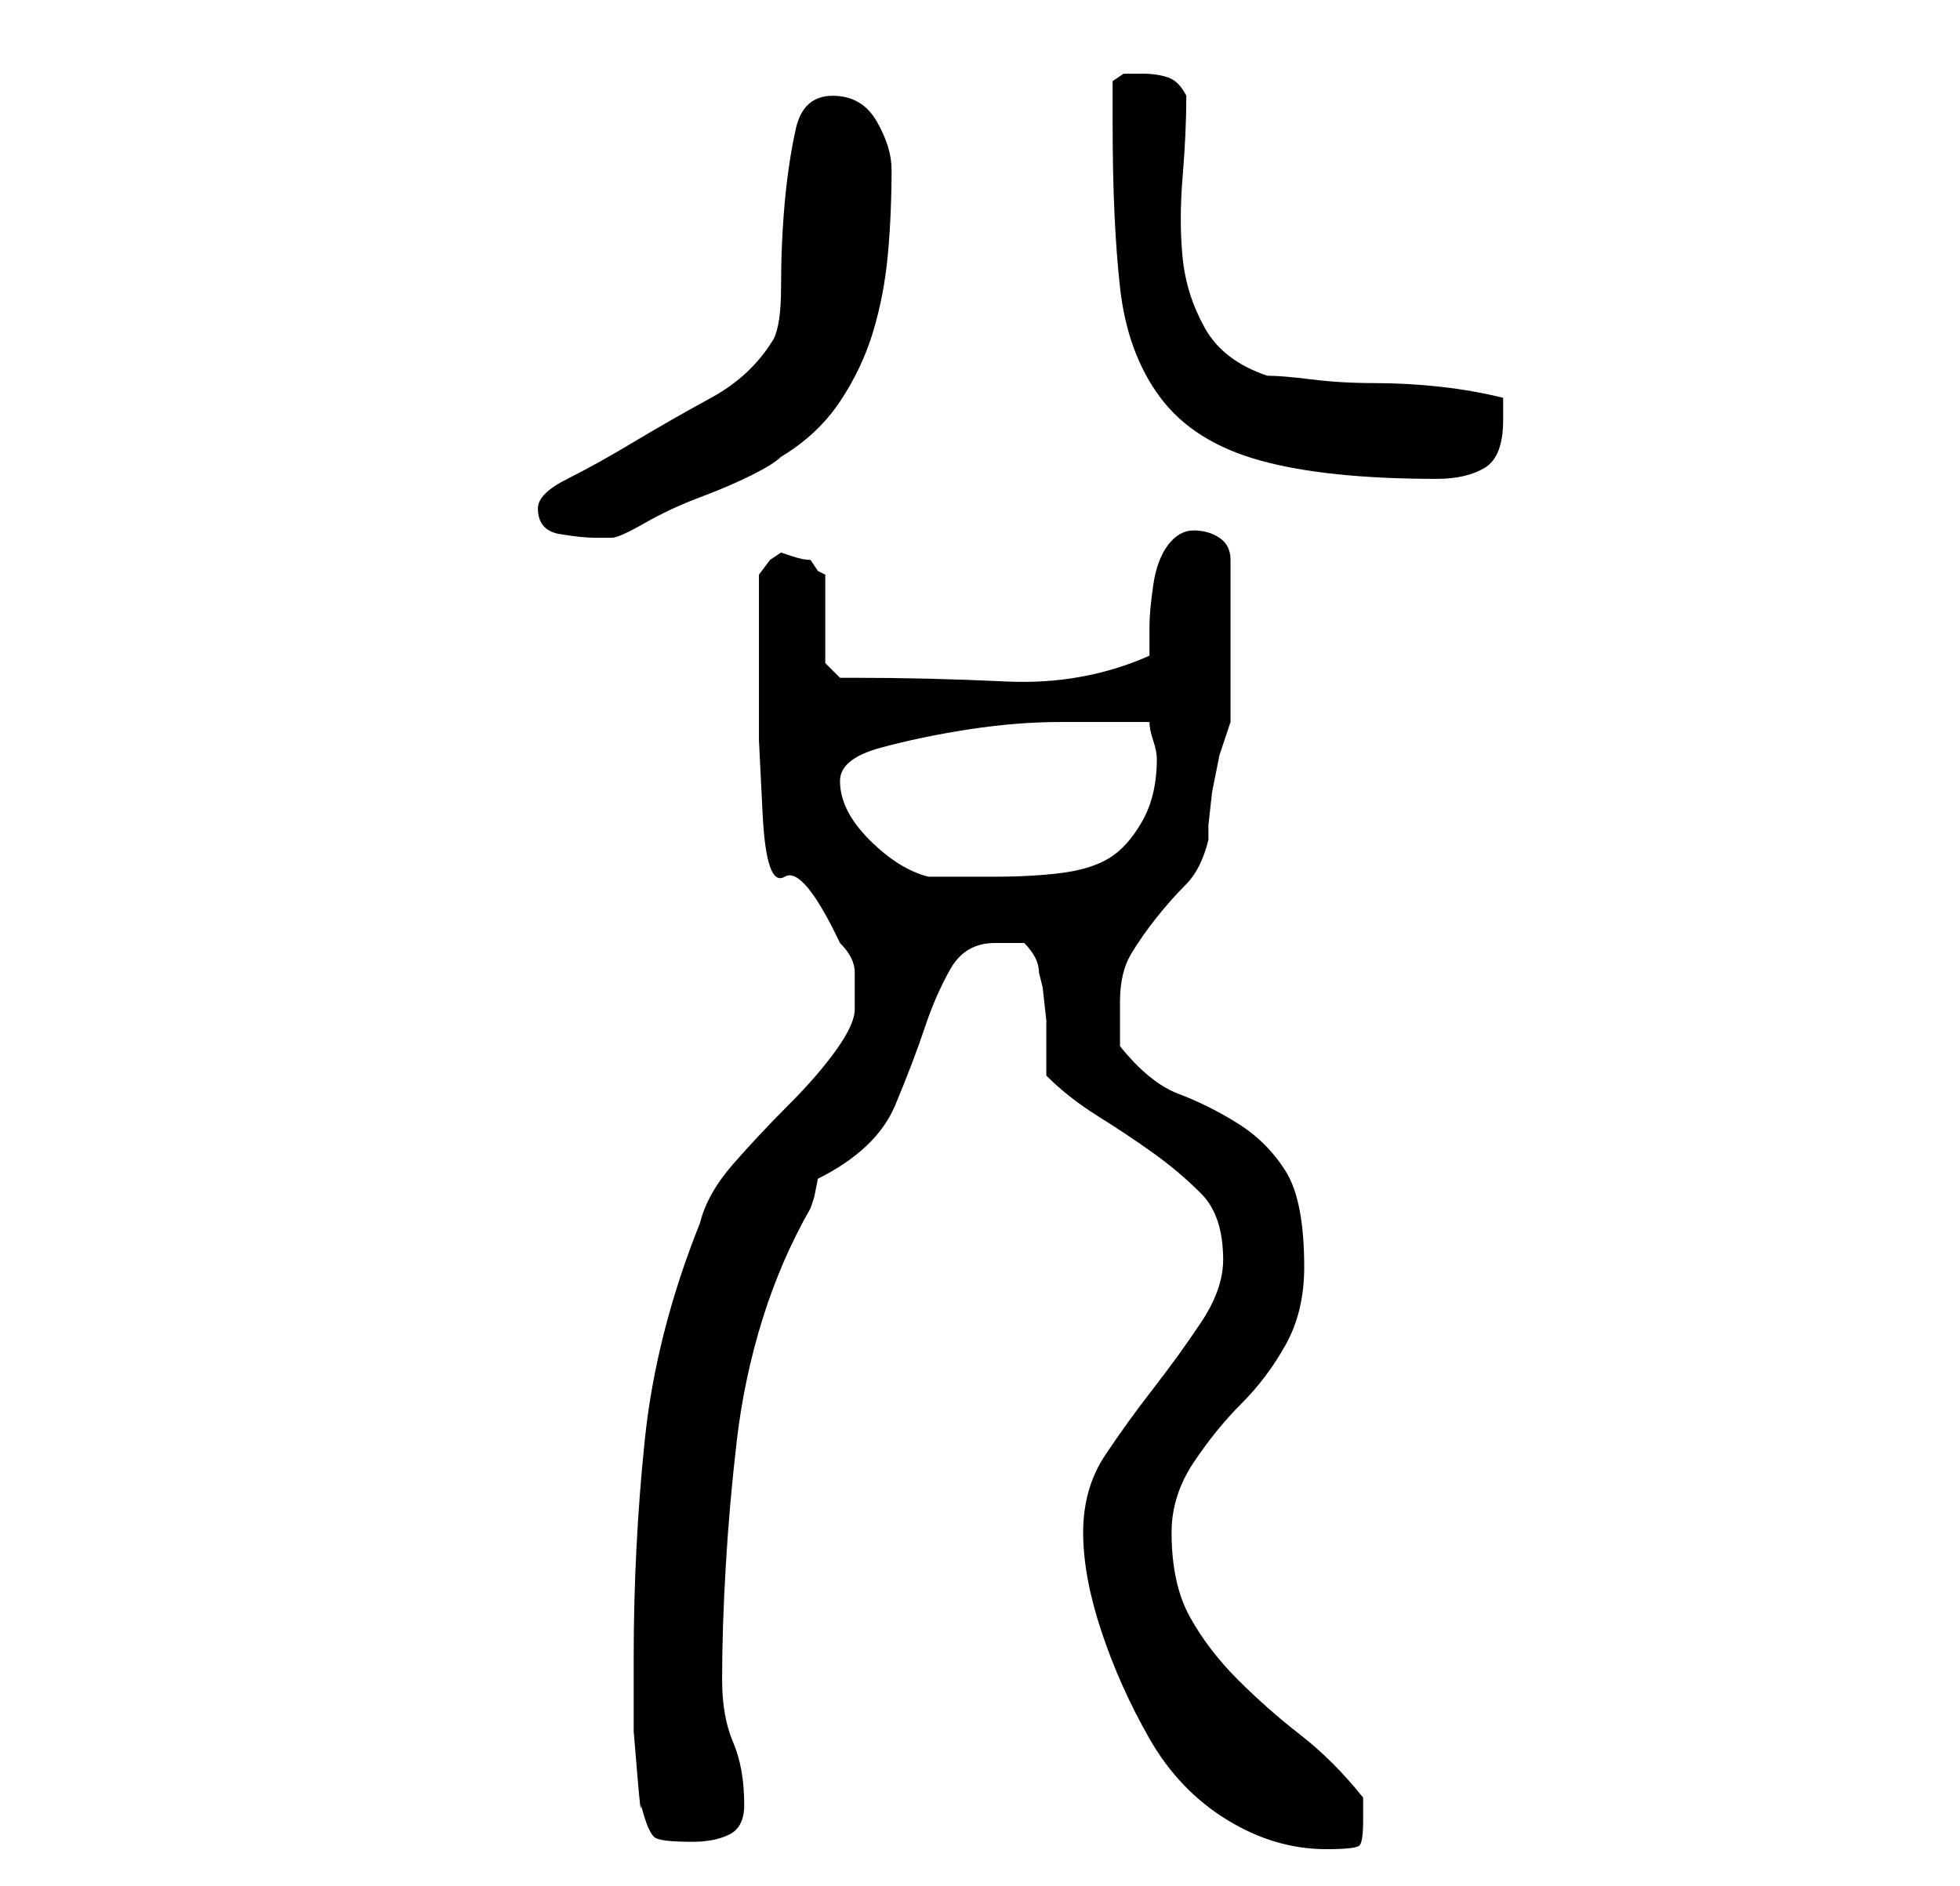 <?xml version="1.0" standalone="no"?>
<!DOCTYPE svg PUBLIC "-//W3C//DTD SVG 1.1//EN" "http://www.w3.org/Graphics/SVG/1.1/DTD/svg11.dtd" >
<svg xmlns="http://www.w3.org/2000/svg" xmlns:xlink="http://www.w3.org/1999/xlink" version="1.1" viewBox="-10 0 266 256">
   <path fill="currentColor"
d="M137 208q0 6 2.5 13.5t6.5 14.5t10.5 11t13.5 4q4 0 4.5 -0.5t0.5 -3.5v-3q-4 -5 -8.5 -8.5t-8.5 -7.5t-6.5 -8.5t-2.5 -11.5q0 -5 3 -9.5t6.5 -8t6 -8t2.5 -10.5q0 -9 -2.5 -13t-6.5 -6.5t-8 -4t-8 -6.5v-2.5v-3.5q0 -4 1.5 -6.5t3.5 -5t4 -4.5t3 -6v-2t0.5 -4.5l1 -5
t1.5 -4.5v-22q0 -2 -1.5 -3t-3.5 -1t-3.5 2t-2 5.5t-0.5 5.5v4q-9 4 -19.5 3.5t-20.5 -0.5h-2t-2 -2v-12l-1 -0.5t-1 -1.5q-1 0 -2.5 -0.5l-1.5 -0.5l-1.5 1t-1.5 2v9v13.5t0.5 10t3 8.5t7.5 9q2 2 2 4v5q0 2 -2.5 5.5t-6.5 7.5t-7.5 8t-4.5 8q-6 15 -7.5 29.5t-1.5 29.5v4
v6t0.5 6t0.5 4q1 4 2 4.5t5 0.5q3 0 5 -1t2 -4q0 -5 -1.5 -8.5t-1.5 -8.5q0 -7 0.5 -15.5t1.5 -17t3.5 -16.5t6.5 -15l0.5 -1.5t0.5 -2.5q8 -4 10.5 -10t4 -10.5t3.5 -8t6 -3.5h2.5h1.5q1 1 1.5 2t0.5 2l0.5 2t0.5 4.5v4.5v3q3 3 7 5.5t7.5 5t6.5 5.5t3 9q0 4 -3 8.5t-6.5 9
t-6.5 9t-3 10.5zM104 106q0 -3 5.5 -4.5t12 -2.5t12.5 -1h8h4q0 1 0.5 2.5t0.5 2.5q0 5 -2 8.5t-4.5 5t-6.5 2t-9 0.5h-4.5h-4.5q-4 -1 -8 -5t-4 -8zM63 69q0 3 3 3.5t5 0.5h2q1 0 4.5 -2t7.5 -3.5t7 -3t4 -2.5q5 -3 8 -7.5t4.5 -9.5t2 -10.5t0.5 -11.5q0 -3 -2 -6.5
t-6 -3.5t-5 4.5t-1.5 10t-0.5 11.5q0 5 -1 7q-3 5 -8.5 8t-10.5 6t-9 5t-4 4zM141 17q0 13 1 22t5.5 15t13.5 8.5t24 2.5q4 0 6.5 -1.5t2.5 -6.5v-1v-2q-4 -1 -8.5 -1.5t-9 -0.5t-8.5 -0.5t-6 -0.5q-6 -2 -8.5 -6.5t-3 -9.5t0 -11t0.5 -11q-1 -2 -2.5 -2.5t-3.5 -0.5h-2.5
t-1.5 1v6z" />
</svg>
